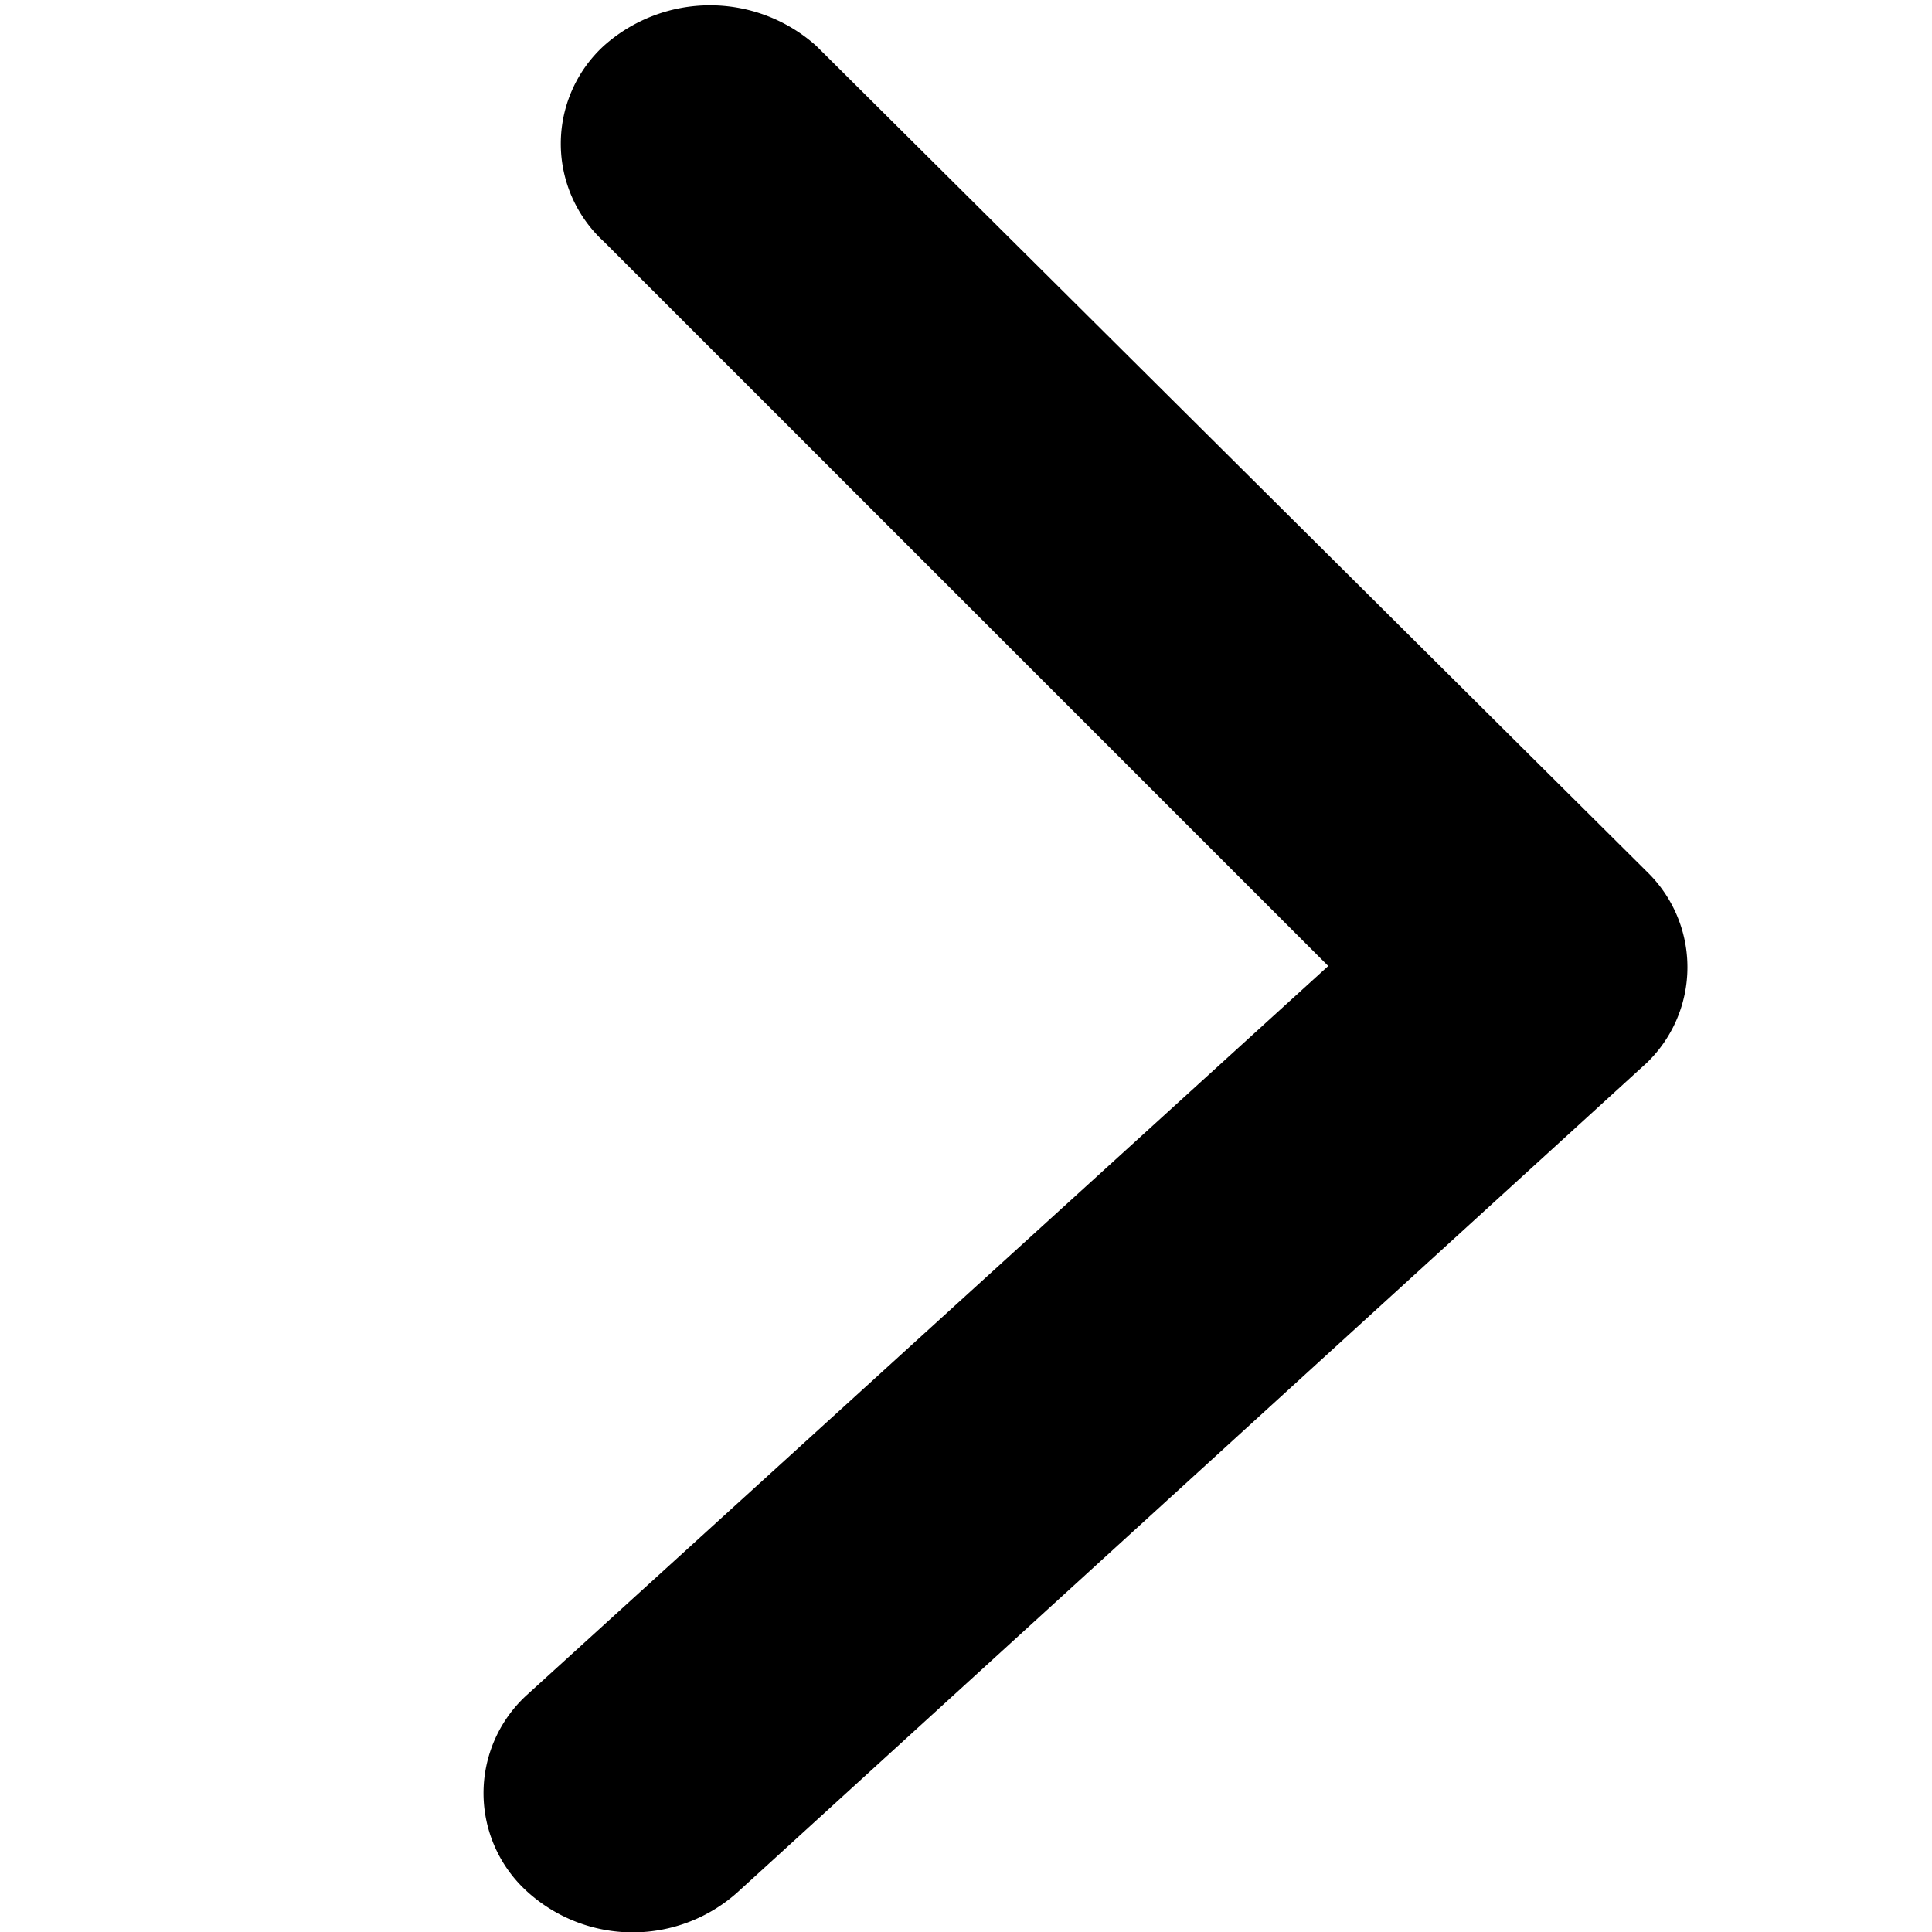<svg xmlns="http://www.w3.org/2000/svg" viewBox="0 0 8 8">
    <path d="M5.5 4l-3-3a.55.55 0 010-.81.66.66 0 01.88 0l3.44 3.42a.55.55 0 010 .79L3.06 7.83a.65.65 0 01-.88 0 .55.55 0 010-.81z"/>
    <path fill="none" d="M8 8H0V0h8z"/>
</svg>
